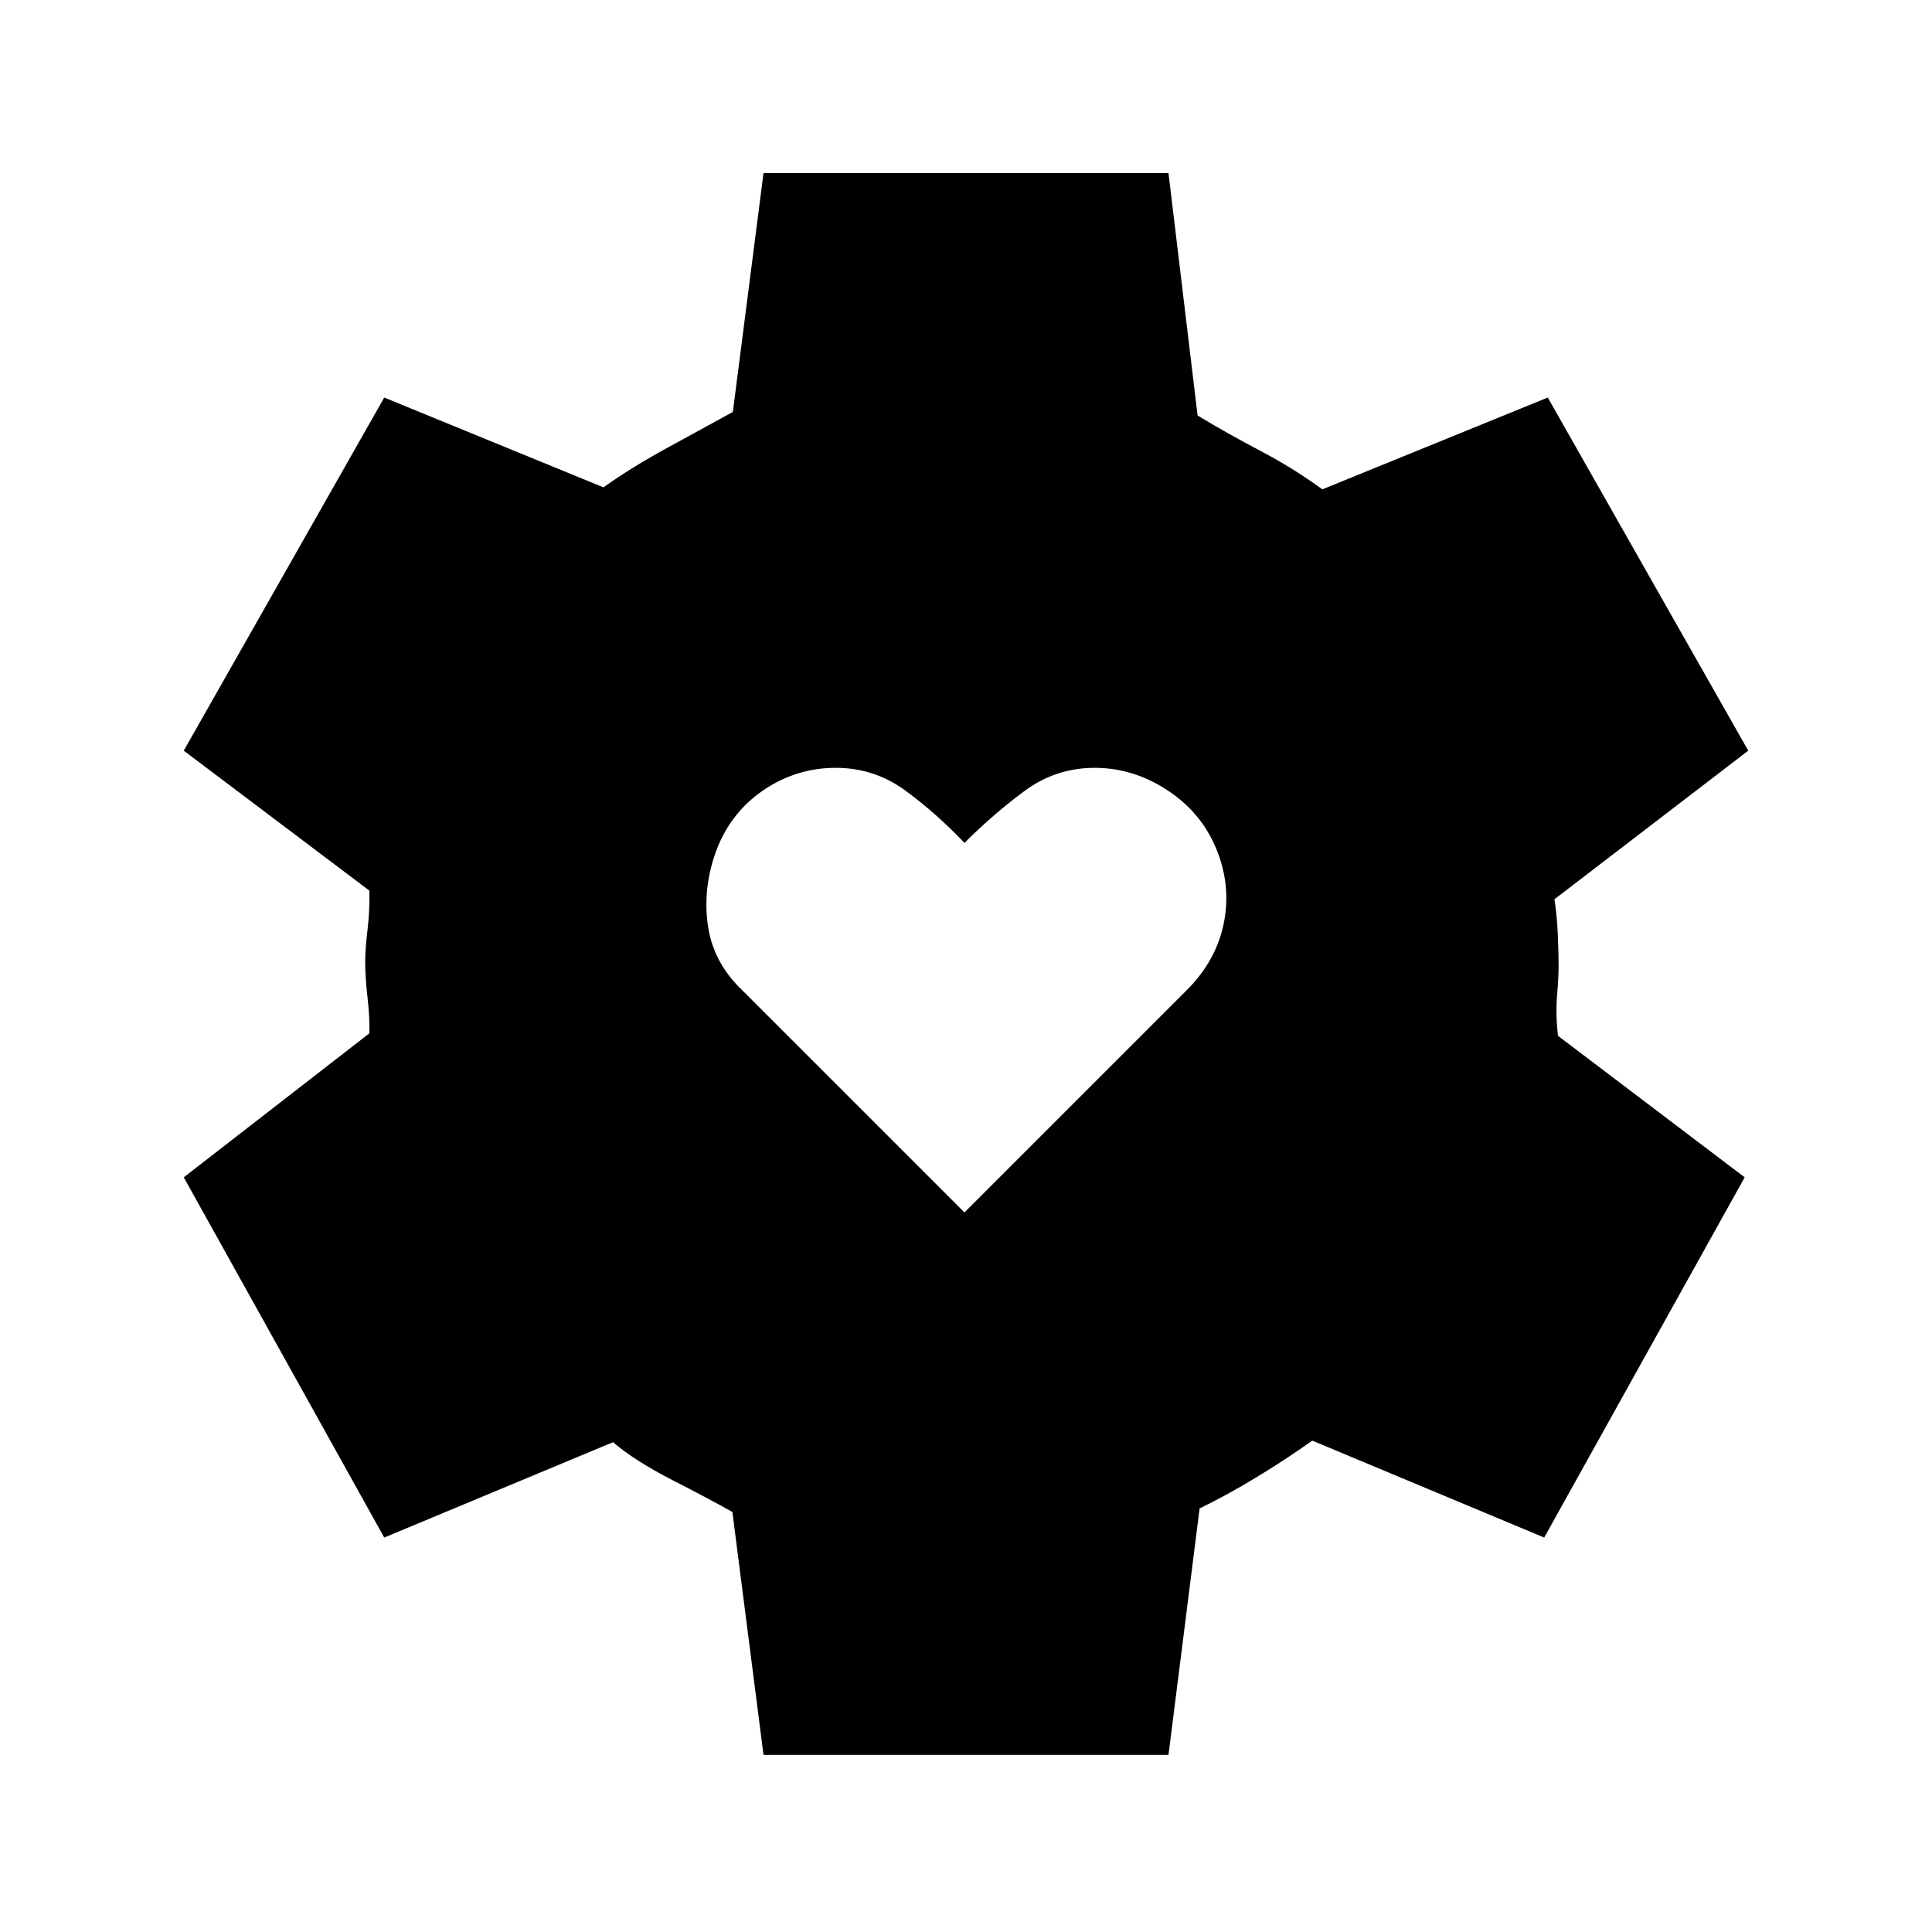 <svg xmlns="http://www.w3.org/2000/svg" height="20" viewBox="0 -960 960 960" width="20"><path d="M479.231-357.538 589.692-468q14.693-14.692 18.424-33.346 3.73-18.654-3.731-36.808-7.462-18.154-24.385-29.231-16.923-11.077-36.077-11.077t-34.577 11.308q-15.423 11.308-30.115 26-13.923-14.692-29.346-26-15.424-11.308-34.577-11.308-19.154 0-35.193 10.577-16.038 10.577-23.5 28.731-7.461 18.923-5 38.077 2.462 19.154 17.154 33.077l110.462 110.462ZM379.384-88l-15.461-120.692q-10.154-5.769-29.423-15.654t-29.885-19.038L190.923-196 91.307-375l92.231-71.539q.231-7.846-.923-17.846-1.154-10-1.154-17.846 0-6.077 1.154-15.692t.923-19.538L91.308-587l99.615-175.462 108.923 44.616q13.923-9.923 32.269-19.923 18.346-10 32.039-17.539L379.384-874h201.232l14.461 120.461q15 9.077 31.154 17.539 16.154 8.461 30.846 19.154l112-45.616L868.693-587l-96.308 73.846q1.308 8.385 1.692 17.731.385 9.346.385 15.423 0 5.308-.769 14.654-.77 9.346.461 20.038L866.923-375l-99.615 179-115.231-48.154q-13.692 9.693-28.115 18.423-14.423 8.731-27.885 15.27L580.616-88H379.384Z"/></svg>